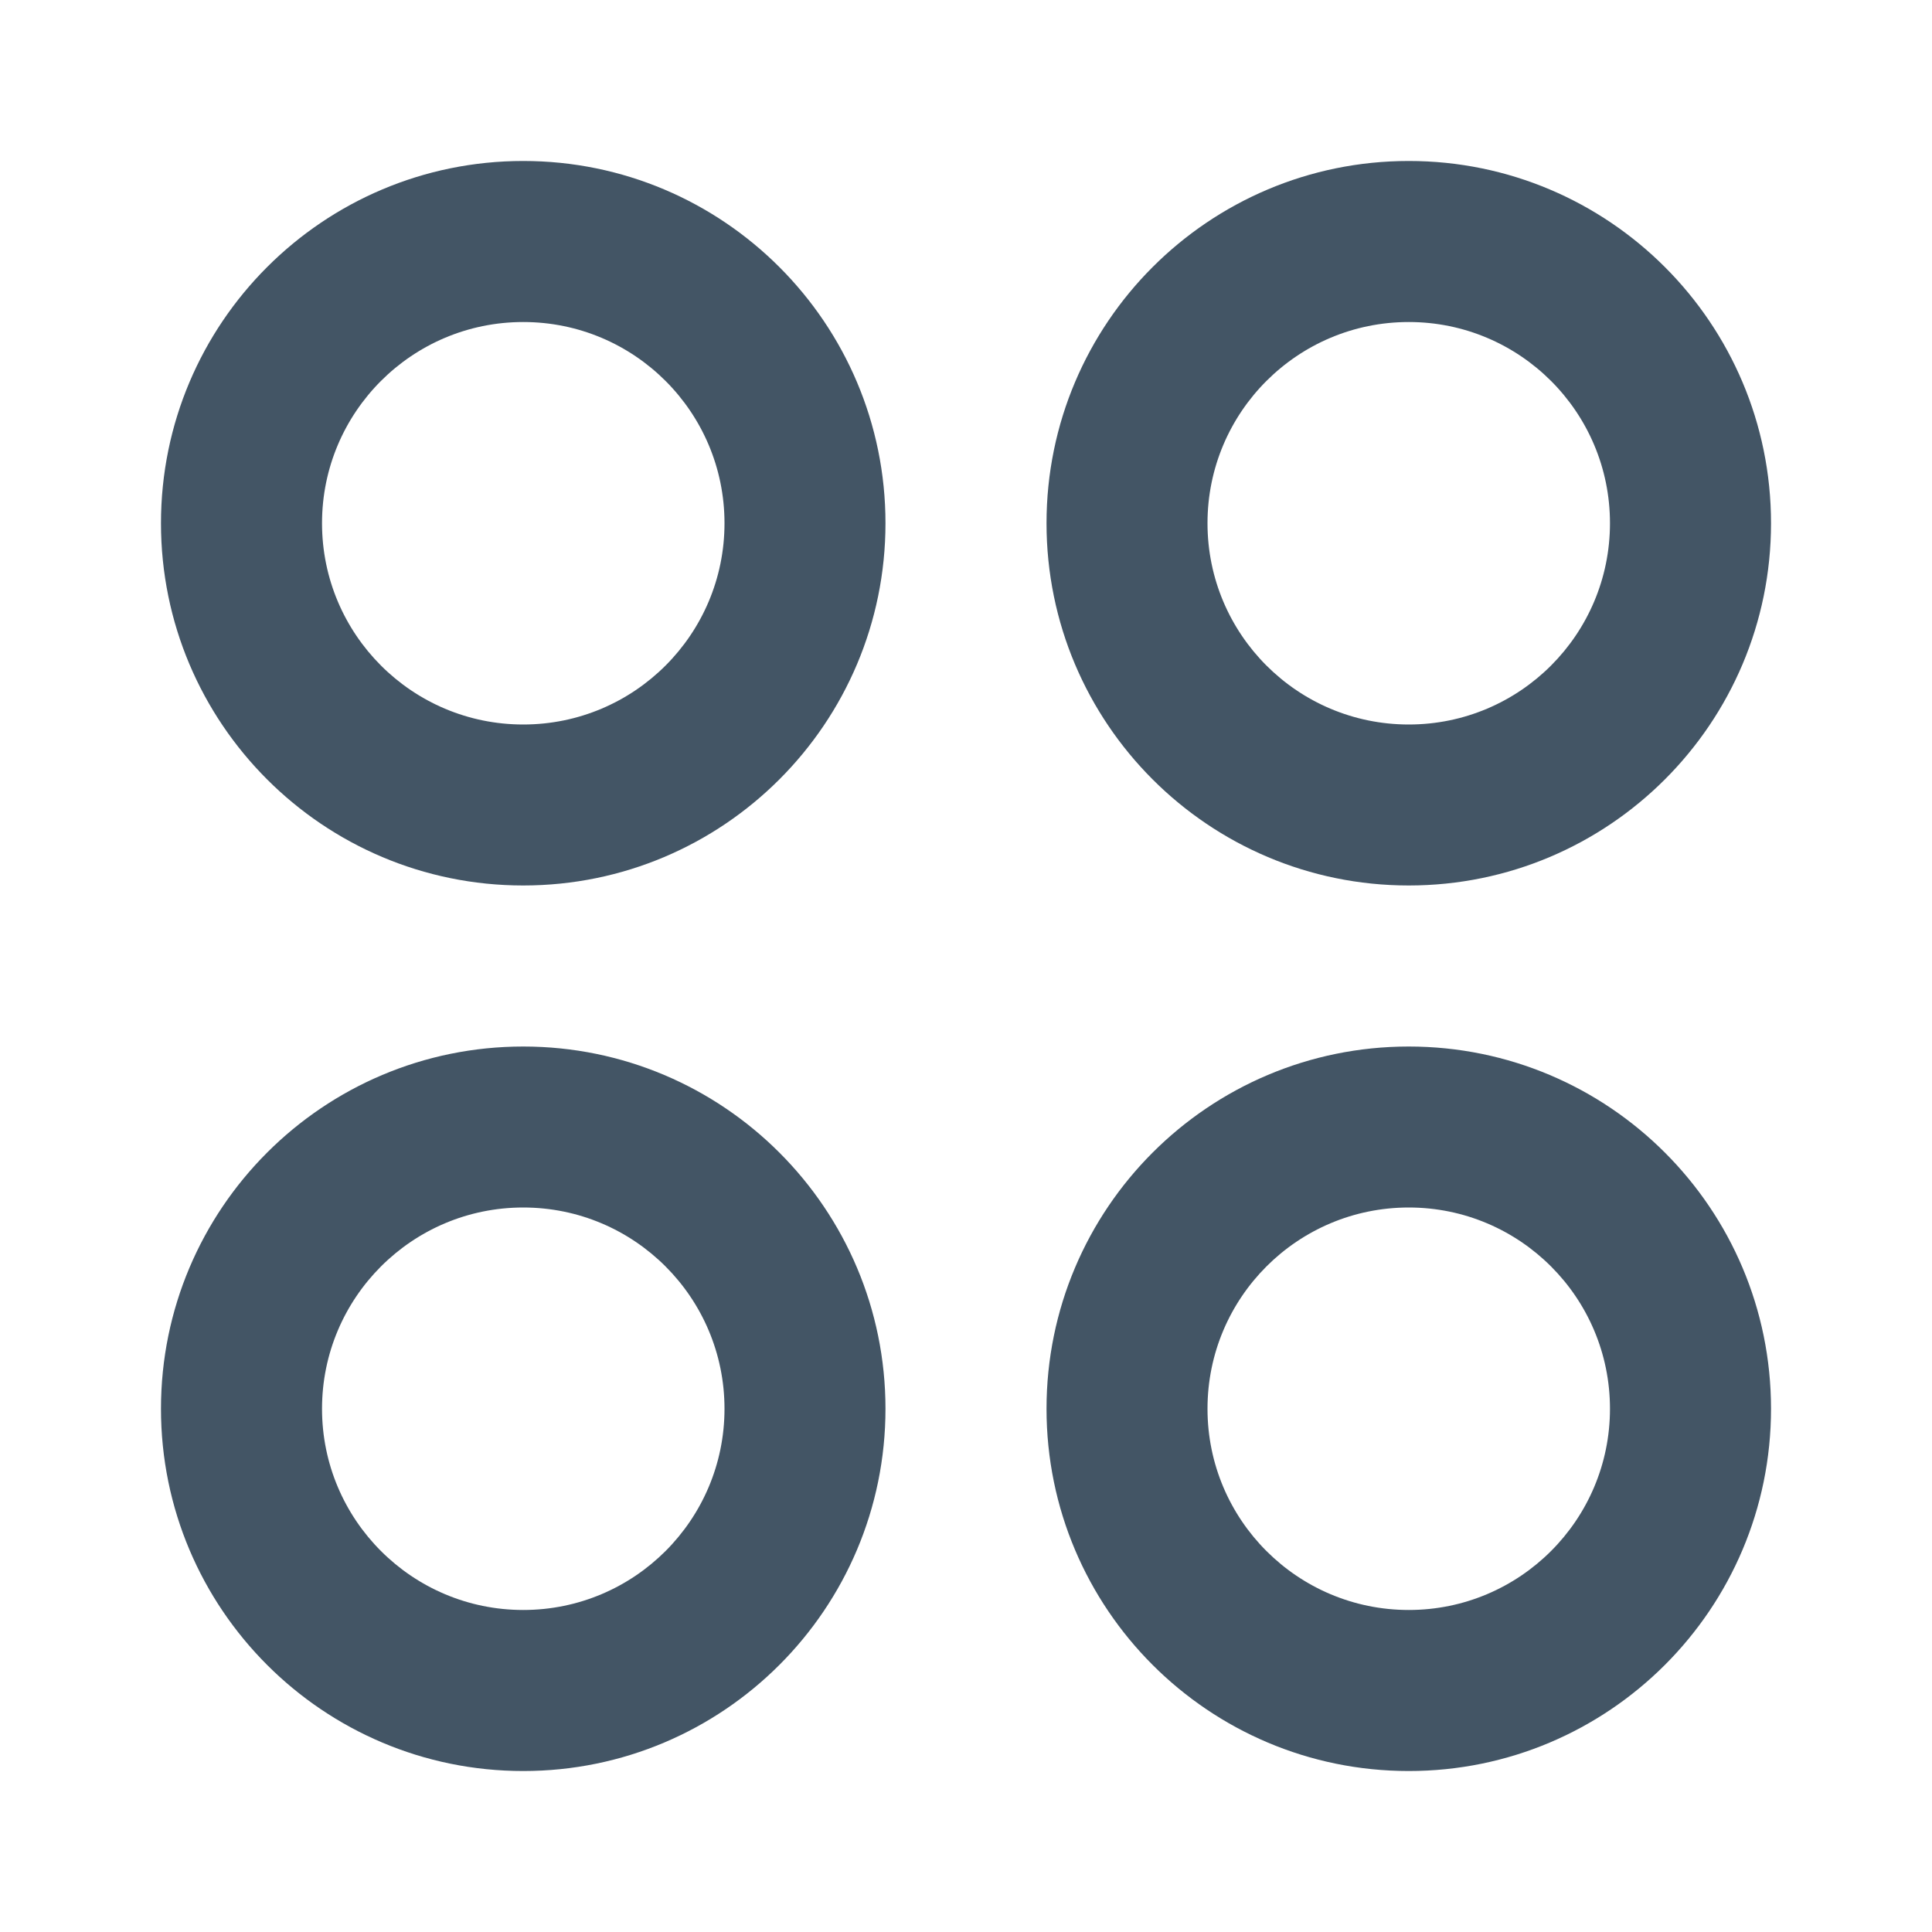 <svg width="28" height="28" viewBox="0 0 28 28" fill="none" xmlns="http://www.w3.org/2000/svg">
<path fill-rule="evenodd" clip-rule="evenodd" d="M7.583 12.833C4.684 12.833 2.333 10.483 2.333 7.583C2.333 4.684 4.684 2.333 7.583 2.333C10.483 2.333 12.833 4.684 12.833 7.583C12.833 10.483 10.483 12.833 7.583 12.833ZM2.333 20.417C2.333 23.316 4.684 25.667 7.583 25.667C10.483 25.667 12.833 23.316 12.833 20.417C12.833 17.517 10.483 15.167 7.583 15.167C4.684 15.167 2.333 17.517 2.333 20.417ZM15.167 20.417C15.167 23.316 17.517 25.667 20.417 25.667C23.316 25.667 25.667 23.316 25.667 20.417C25.667 17.517 23.316 15.167 20.417 15.167C17.517 15.167 15.167 17.517 15.167 20.417ZM15.167 7.583C15.167 10.483 17.517 12.833 20.417 12.833C23.316 12.833 25.667 10.483 25.667 7.583C25.667 4.684 23.316 2.333 20.417 2.333C17.517 2.333 15.167 4.684 15.167 7.583ZM20.417 10.5C22.027 10.5 23.333 9.194 23.333 7.583C23.333 5.972 22.027 4.667 20.417 4.667C18.806 4.667 17.5 5.972 17.5 7.583C17.5 9.194 18.806 10.5 20.417 10.5ZM10.5 7.583C10.5 9.194 9.194 10.5 7.583 10.5C5.973 10.5 4.667 9.194 4.667 7.583C4.667 5.972 5.973 4.667 7.583 4.667C9.194 4.667 10.5 5.972 10.5 7.583ZM20.417 23.333C22.027 23.333 23.333 22.027 23.333 20.417C23.333 18.806 22.027 17.5 20.417 17.5C18.806 17.5 17.5 18.806 17.5 20.417C17.5 22.027 18.806 23.333 20.417 23.333ZM10.5 20.417C10.5 22.027 9.194 23.333 7.583 23.333C5.973 23.333 4.667 22.027 4.667 20.417C4.667 18.806 5.973 17.5 7.583 17.5C9.194 17.5 10.5 18.806 10.5 20.417Z" fill="#435565"/>
</svg>
